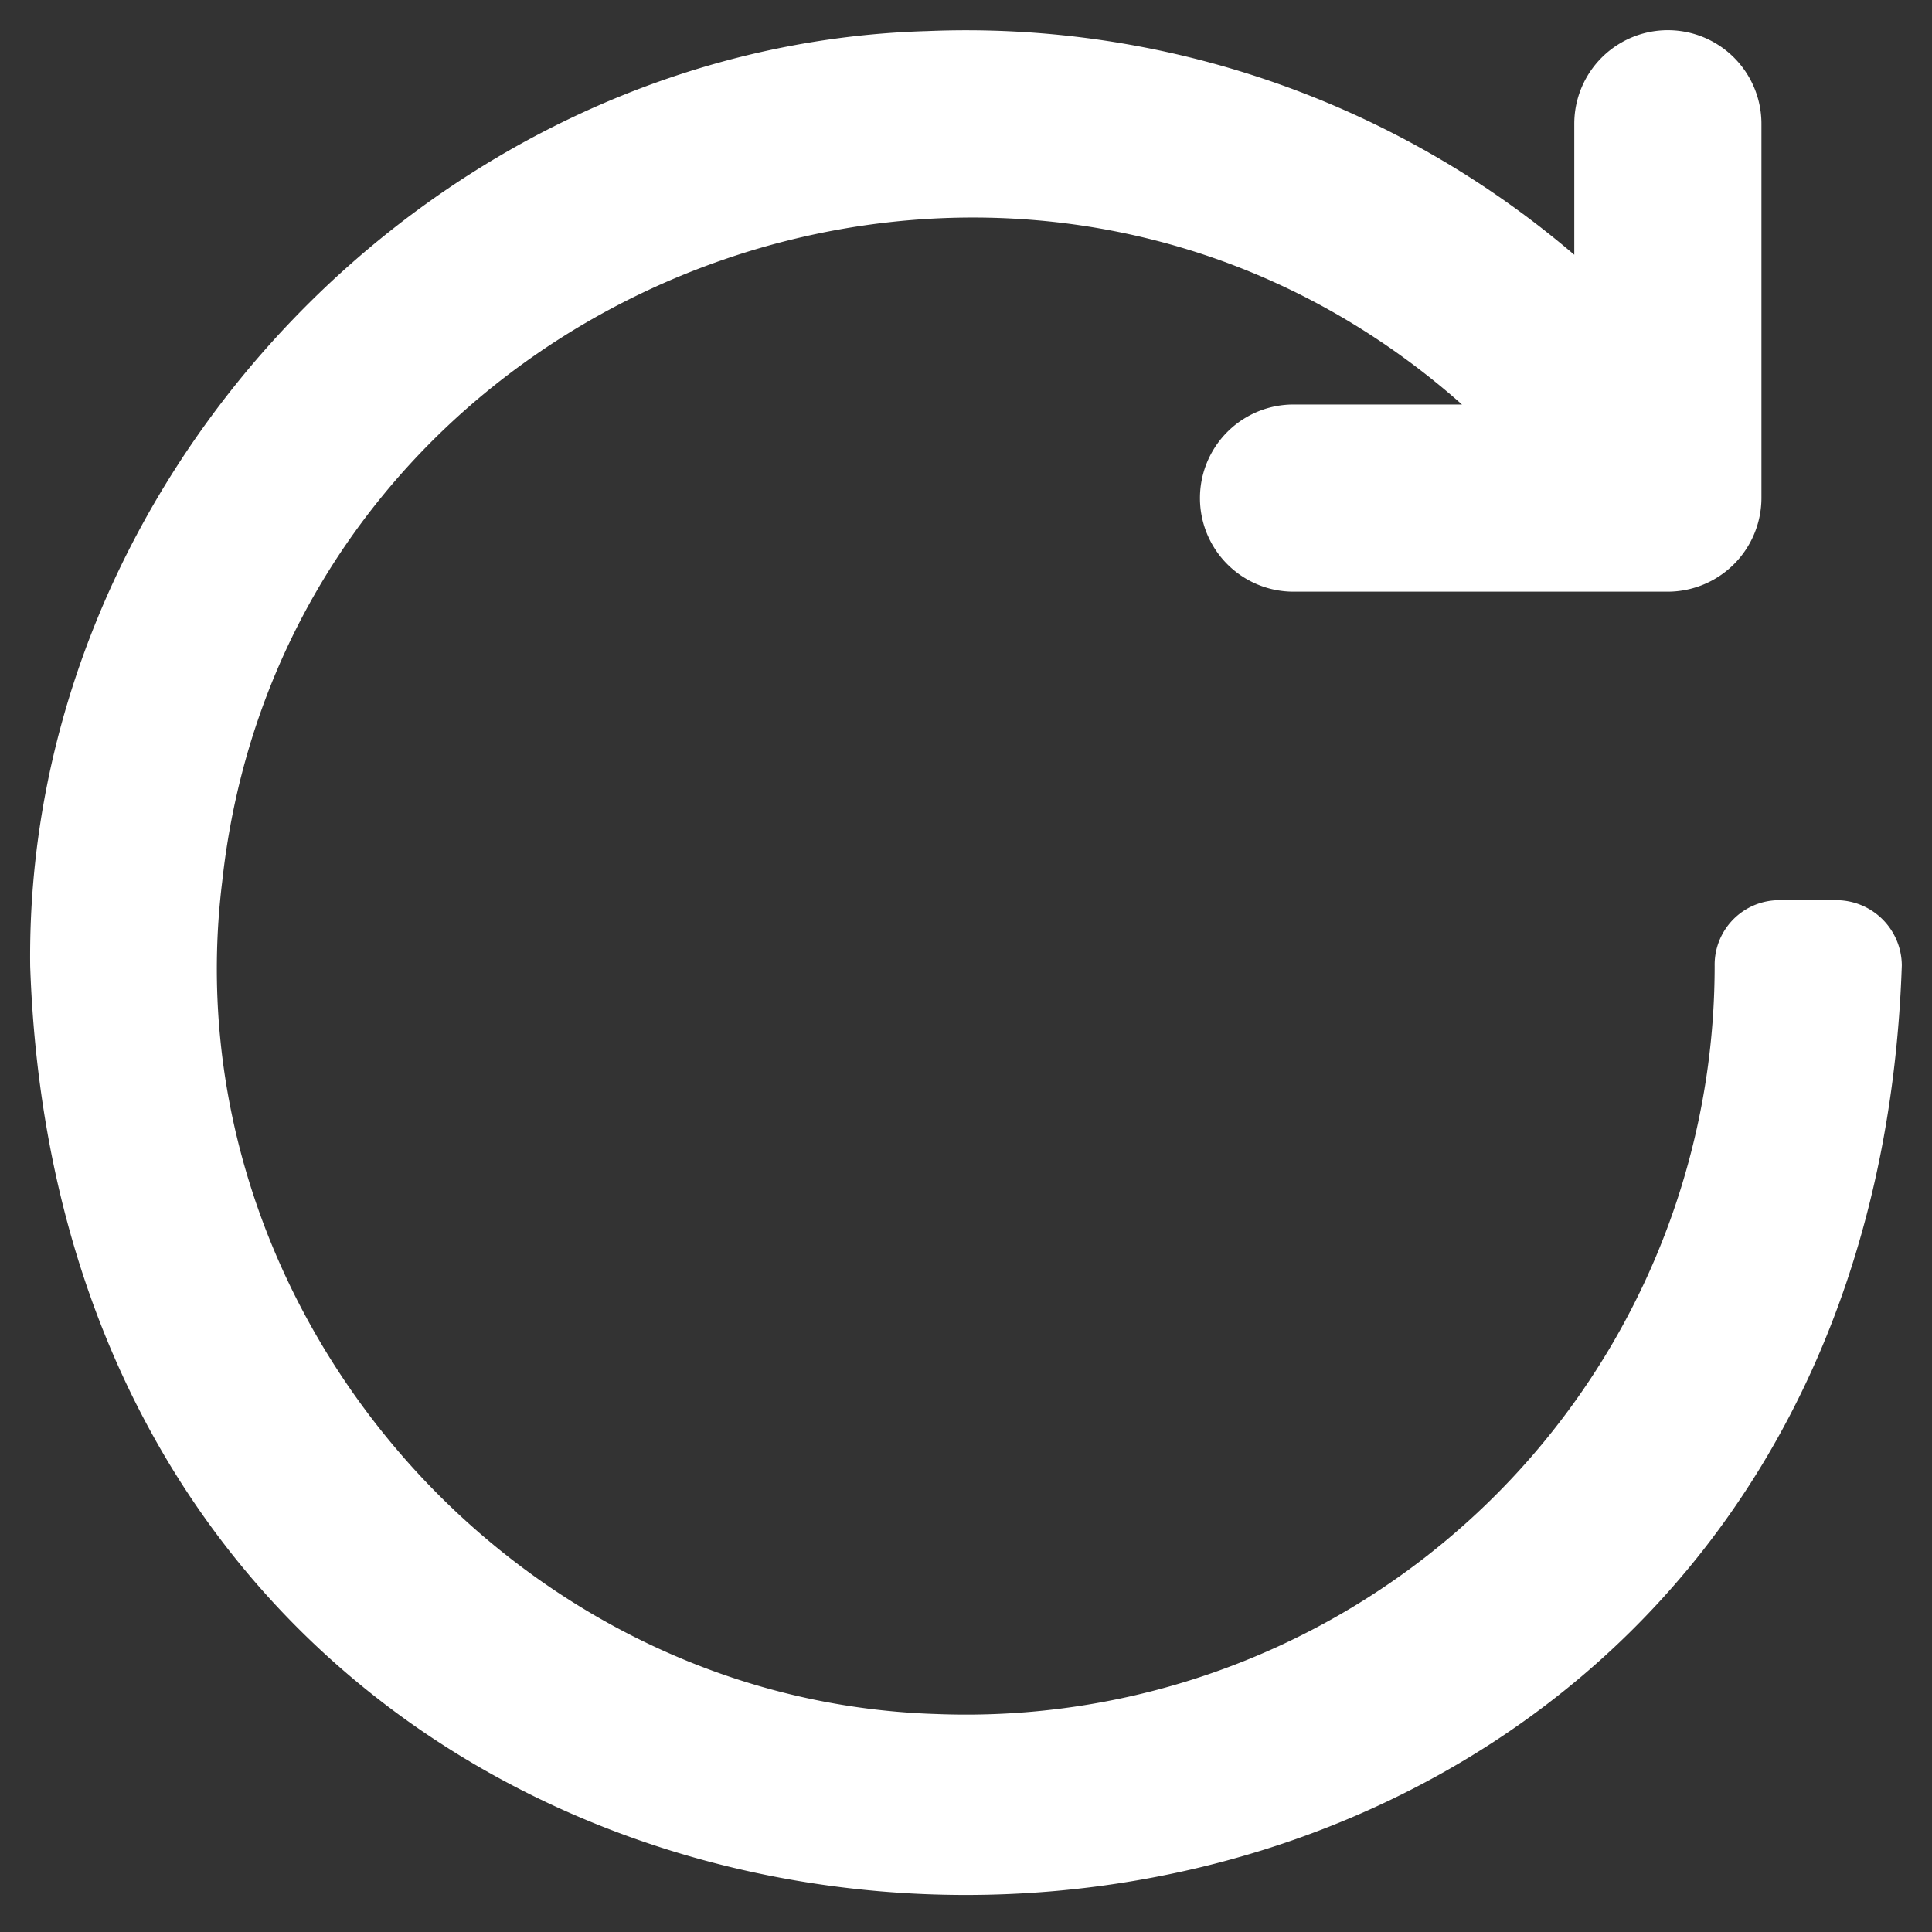 <svg id="Layer_1" data-name="Layer 1" xmlns="http://www.w3.org/2000/svg" viewBox="0 0 128 128"><rect x="0" y="0" width="128" height="128" fill="#333333" stroke="none"/><path d="M126,63.96c-2.786,82.083-121.152,82.128-124,.059C1.616,31.4,29.014,2.992,61.41,2.06A61.994,61.994,0,0,1,104.3,16.88V8.2a6.2,6.2,0,1,1,12.4,0V33a6.218,6.218,0,0,1-6.2,6.2H85.7a6.2,6.2,0,0,1,0-12.4H96.86C66.941.286,19.024,18.882,14.72,58.42c-3.468,28.166,18.987,54.286,47.35,55.14A49.6,49.6,0,0,0,113.6,64a4.279,4.279,0,0,1,4.26-4.36h3.77A4.345,4.345,0,0,1,126,63.96Z" style="fill:#fff"/></svg>